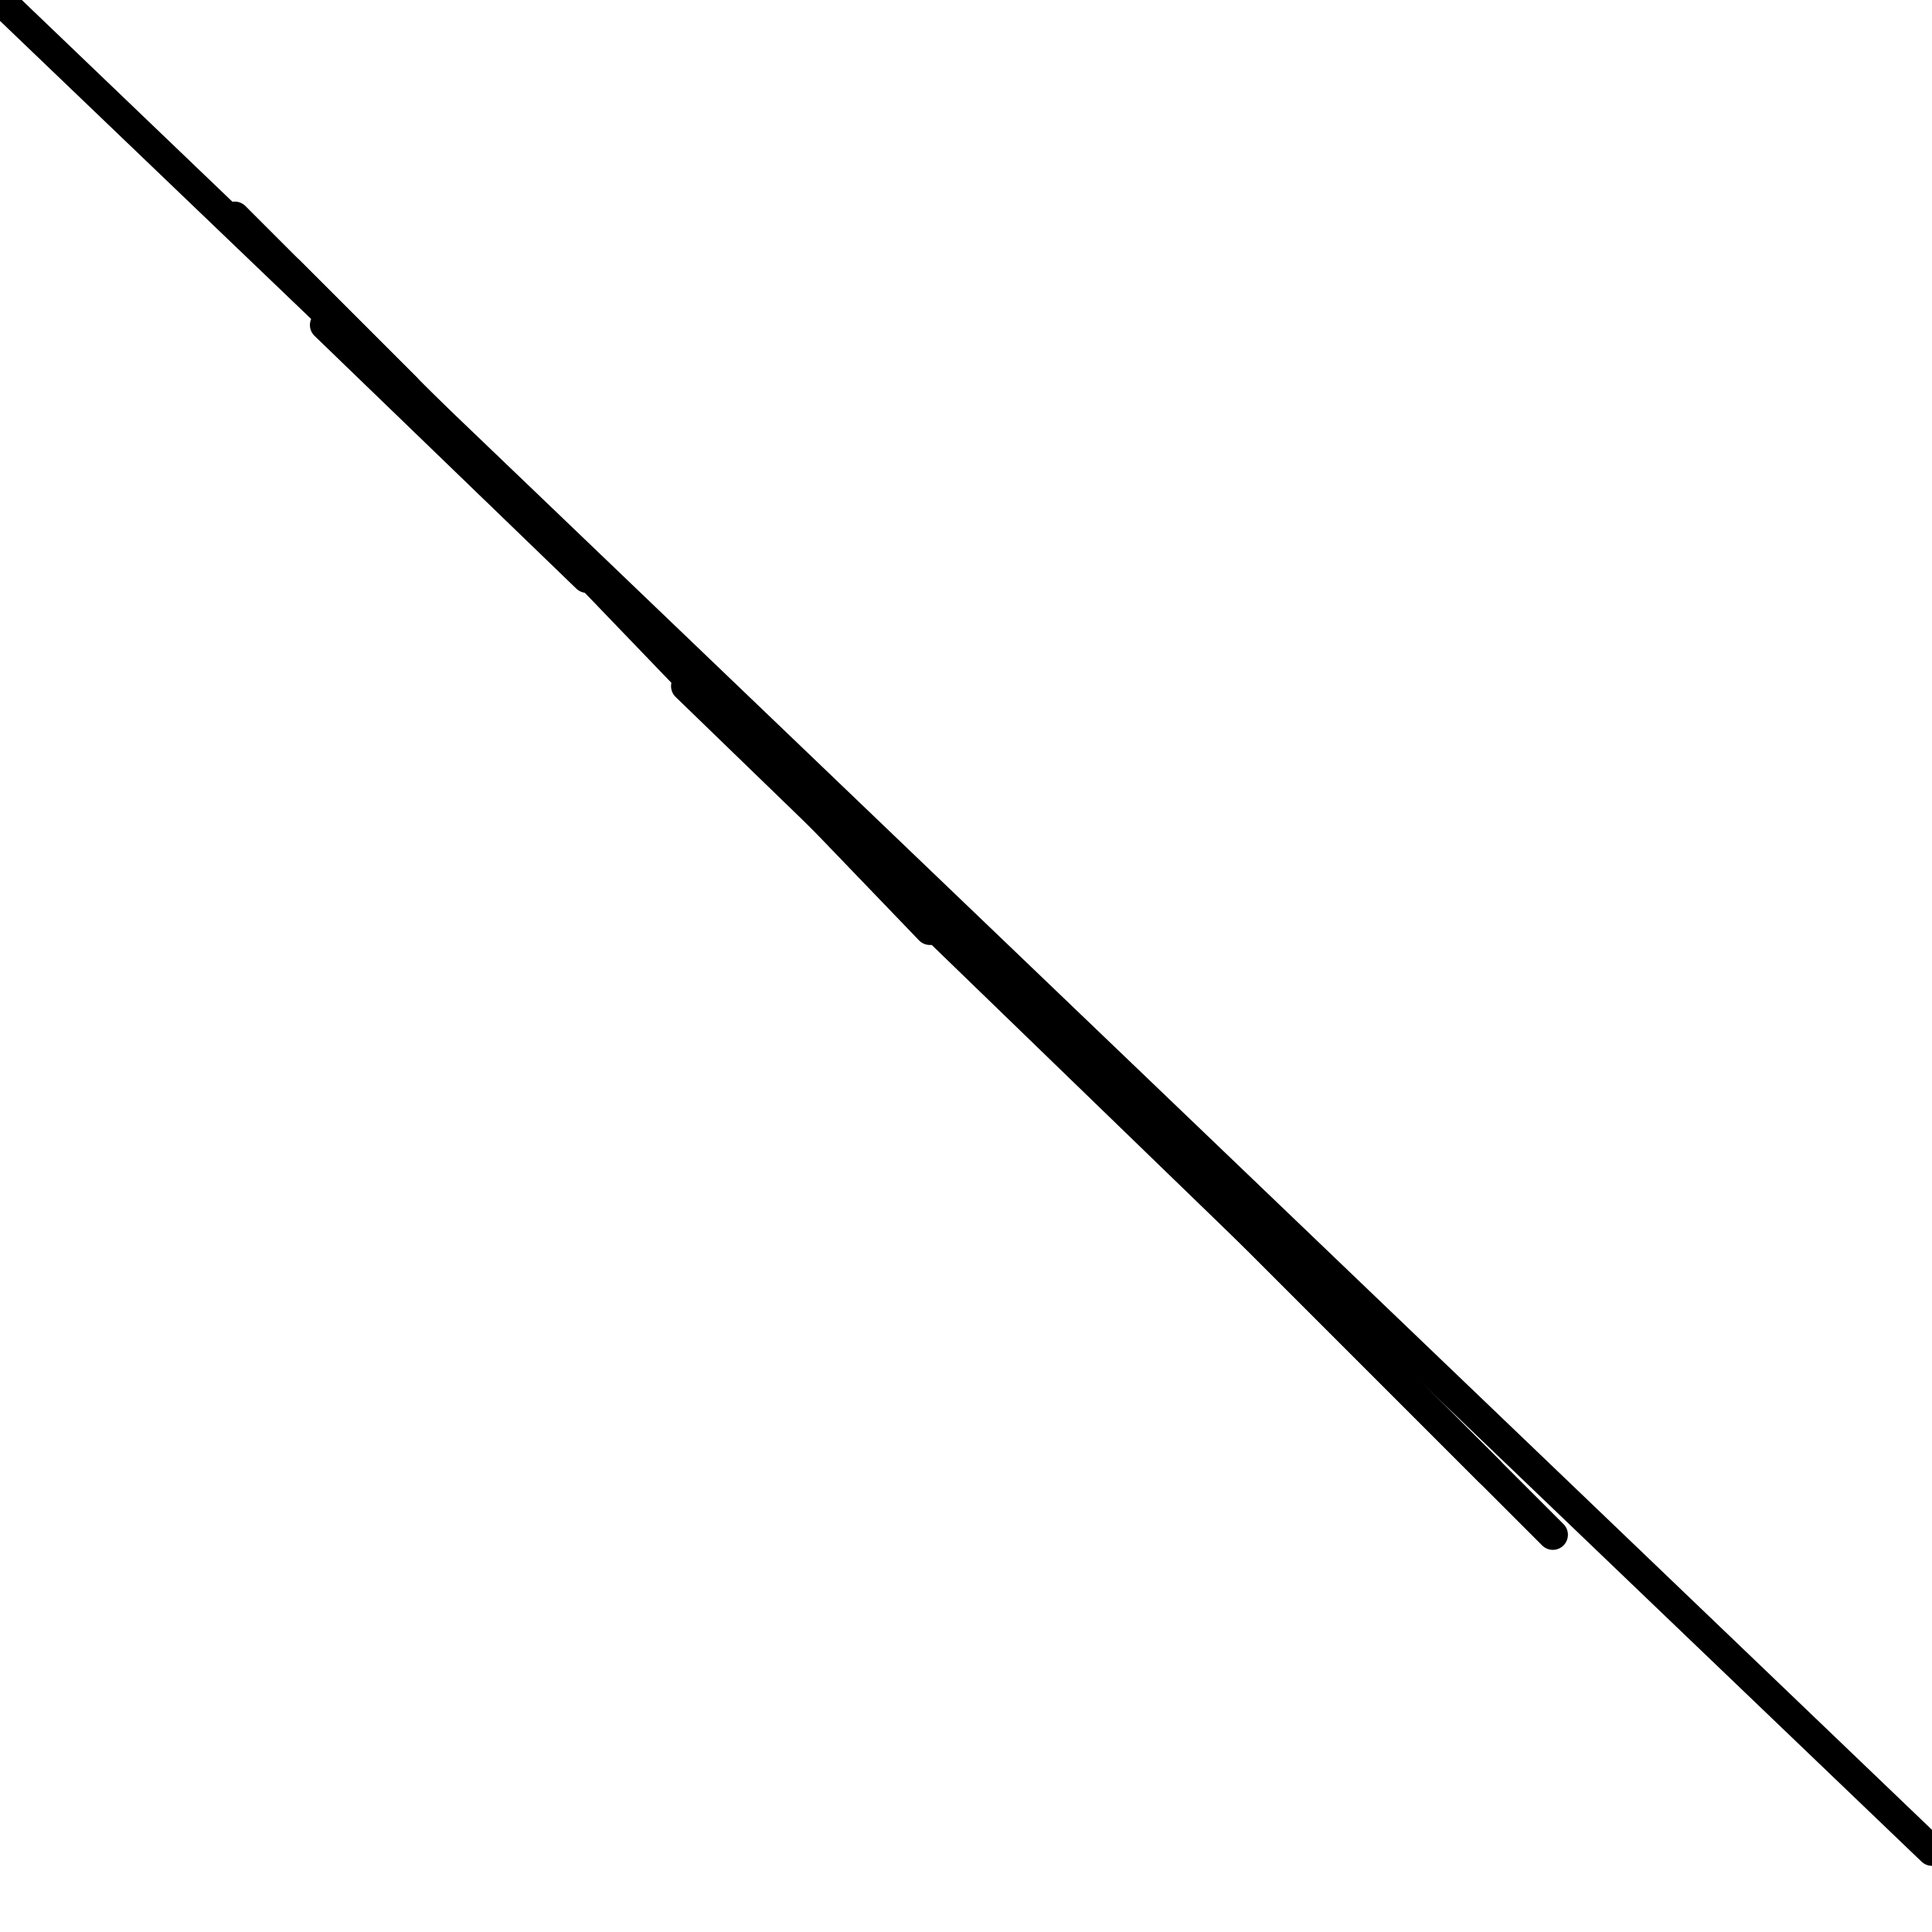<?xml version="1.0" encoding="utf-8" ?>
<svg baseProfile="full" height="256" version="1.1" width="256" xmlns="http://www.w3.org/2000/svg" xmlns:ev="http://www.w3.org/2001/xml-events" xmlns:xlink="http://www.w3.org/1999/xlink"><defs /><polyline fill="none" points="0.0,0.0 256,245.234" stroke="black" stroke-linecap="round" stroke-width="4" /><polyline fill="none" points="38.28,35.888 53.832,51.439" stroke="black" stroke-linecap="round" stroke-width="4" /><polyline fill="none" points="69.383,68.187 63.402,61.009" stroke="black" stroke-linecap="round" stroke-width="4" /><polyline fill="none" points="43.065,43.065 77.757,76.561" stroke="black" stroke-linecap="round" stroke-width="4" /><polyline fill="none" points="63.402,61.009 123.215,123.215" stroke="black" stroke-linecap="round" stroke-width="4" /><polyline fill="none" points="90.916,90.916 166.28,163.888" stroke="black" stroke-linecap="round" stroke-width="4" /><polyline fill="none" points="68.187,65.794 197.383,194.991" stroke="black" stroke-linecap="round" stroke-width="4" /><polyline fill="none" points="31.103,28.71 205.757,203.364" stroke="black" stroke-linecap="round" stroke-width="4" /></svg>